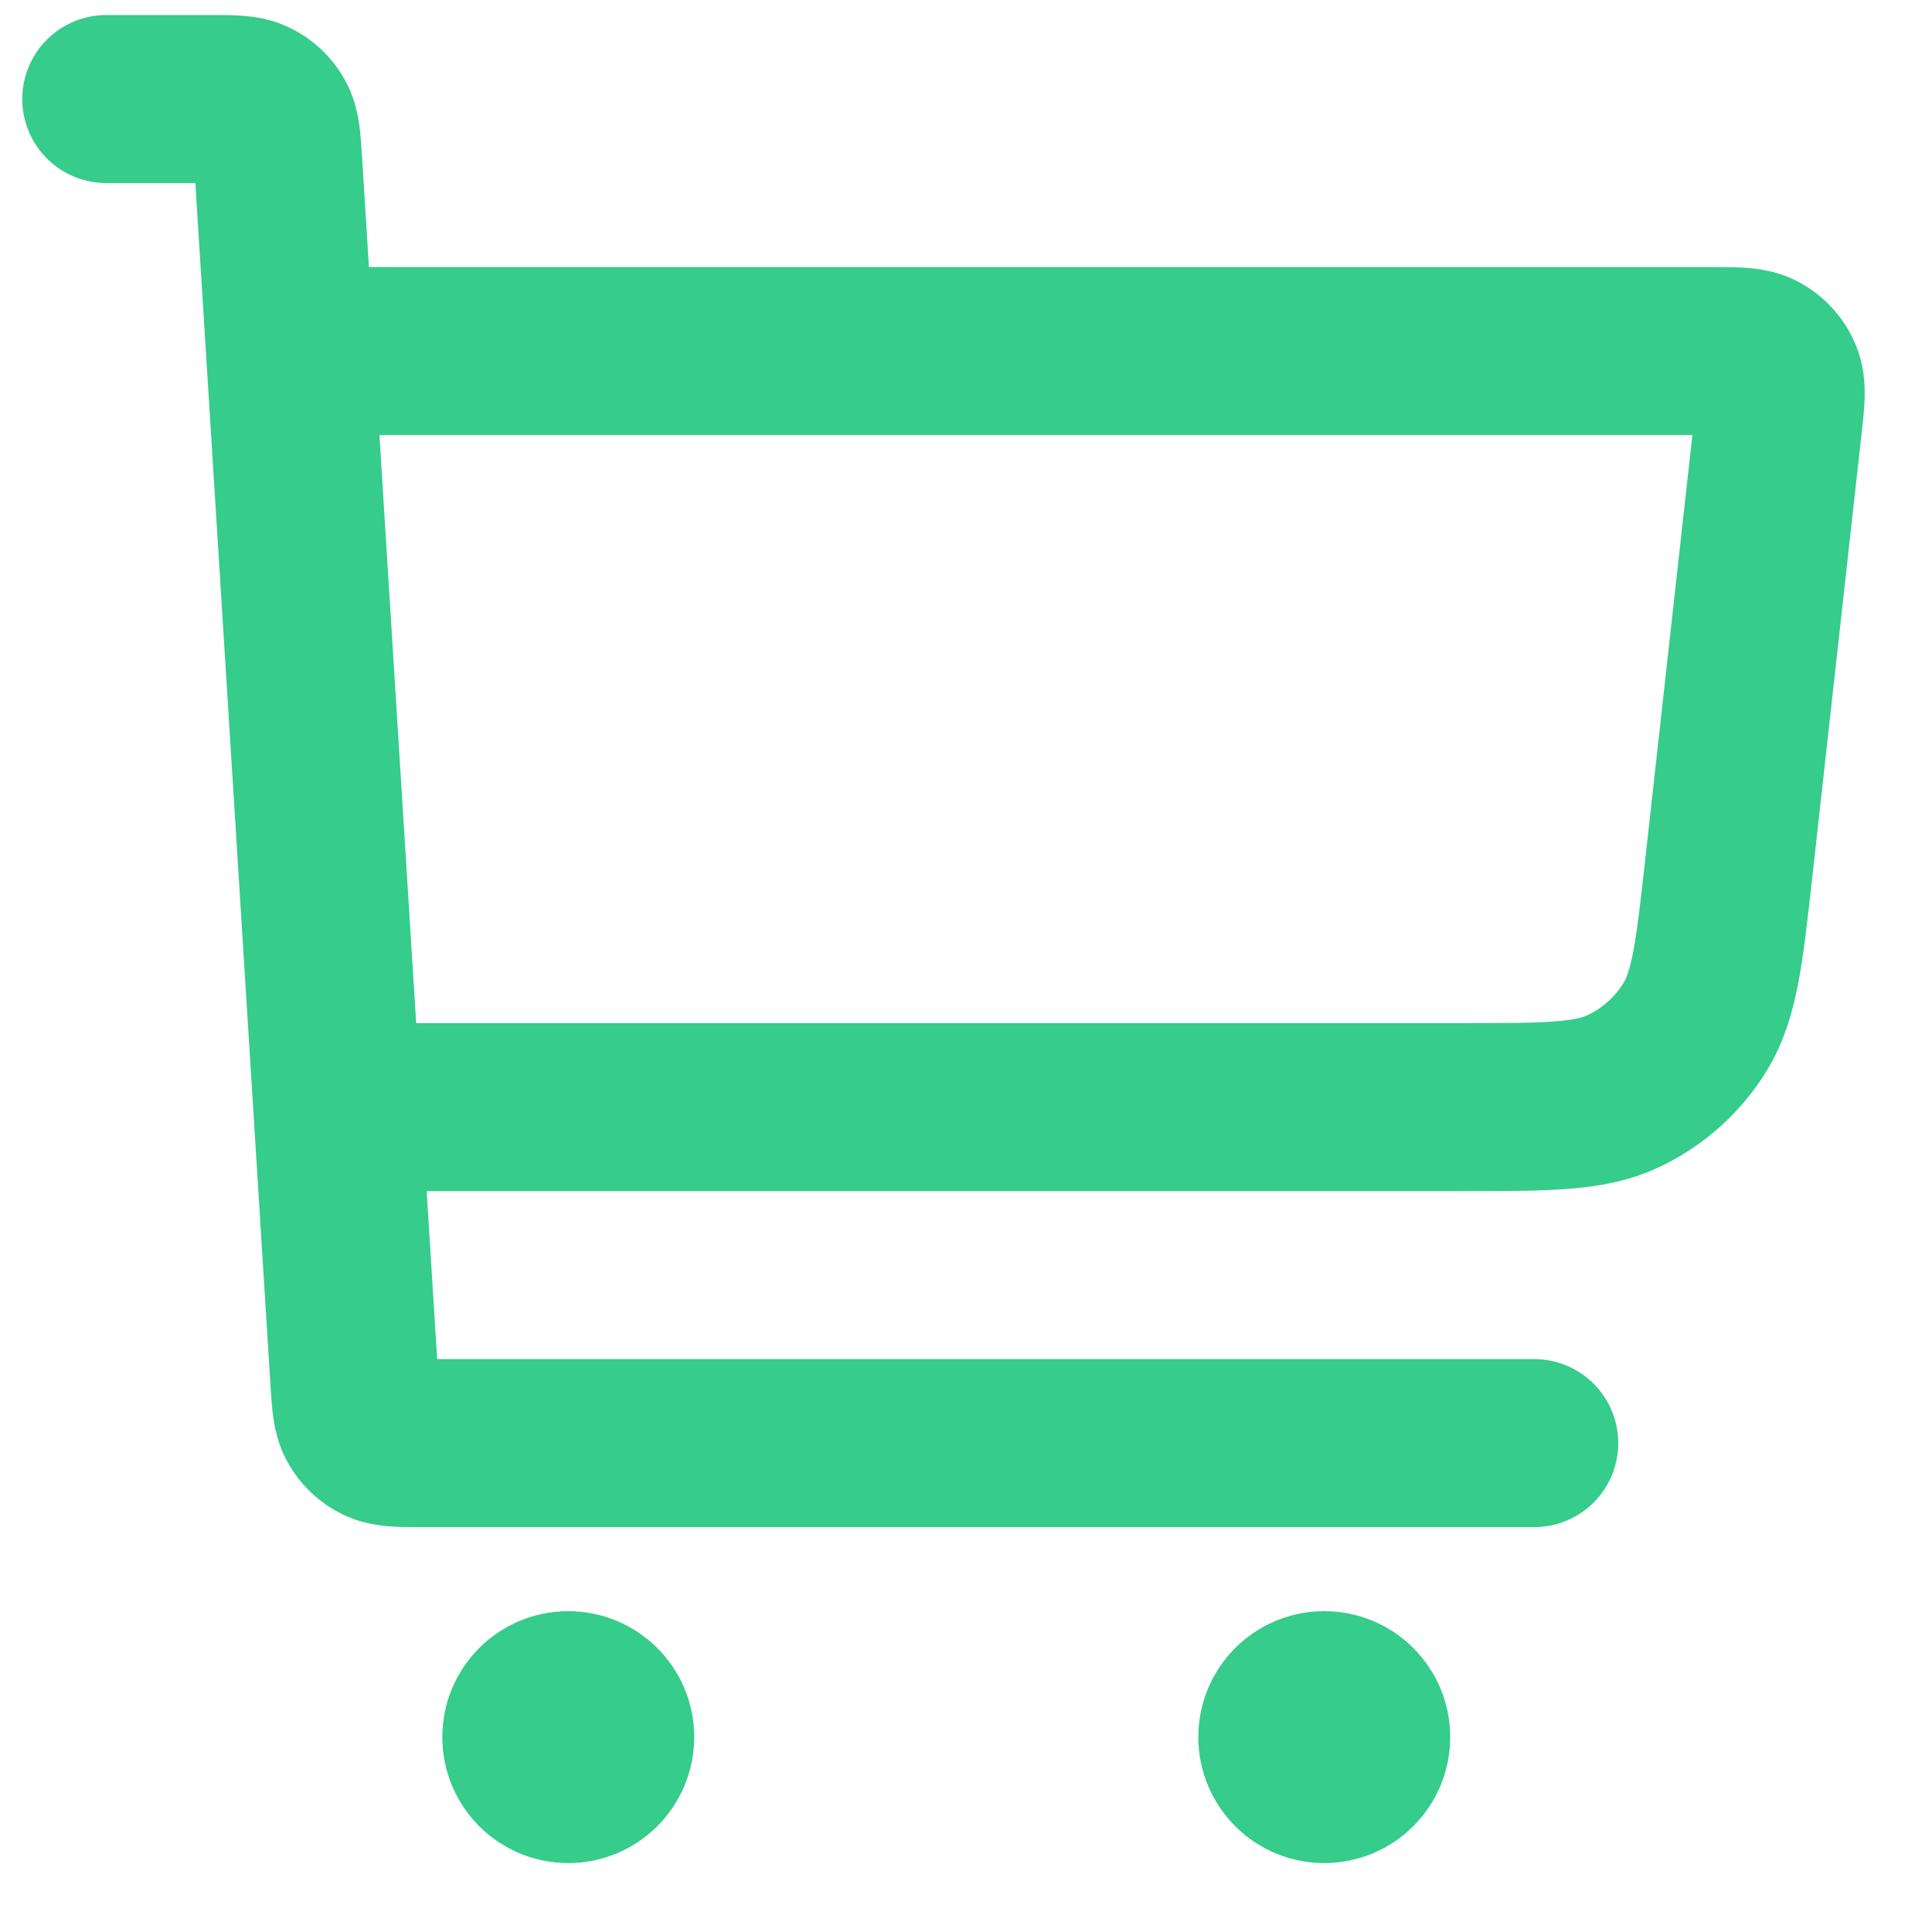 <svg width="23" height="23" viewBox="0 0 23 23" fill="none" xmlns="http://www.w3.org/2000/svg">
<path d="M4.265 13.18H17.401C18.414 13.18 18.92 13.18 19.323 12.991C19.678 12.824 19.977 12.557 20.181 12.223C20.413 11.843 20.469 11.339 20.581 10.333L21.166 5.068C21.201 4.76 21.218 4.607 21.168 4.488C21.125 4.383 21.047 4.296 20.948 4.242C20.835 4.179 20.68 4.179 20.371 4.179H3.765M1.265 1.179H2.513C2.778 1.179 2.91 1.179 3.014 1.23C3.105 1.274 3.181 1.345 3.23 1.433C3.287 1.533 3.295 1.665 3.312 1.93L4.218 16.429C4.235 16.694 4.243 16.826 4.3 16.926C4.349 17.014 4.425 17.085 4.516 17.129C4.62 17.18 4.752 17.18 5.017 17.18H18.265M6.765 20.68H6.775M15.765 20.68H15.775M7.265 20.68C7.265 20.956 7.041 21.18 6.765 21.18C6.489 21.18 6.265 20.956 6.265 20.68C6.265 20.403 6.489 20.18 6.765 20.18C7.041 20.18 7.265 20.403 7.265 20.68ZM16.265 20.68C16.265 20.956 16.041 21.18 15.765 21.18C15.489 21.18 15.265 20.956 15.265 20.68C15.265 20.403 15.489 20.18 15.765 20.18C16.041 20.18 16.265 20.403 16.265 20.68Z" stroke="#36CC8B" stroke-width="2" stroke-linecap="round" stroke-linejoin="round"/>
</svg>
